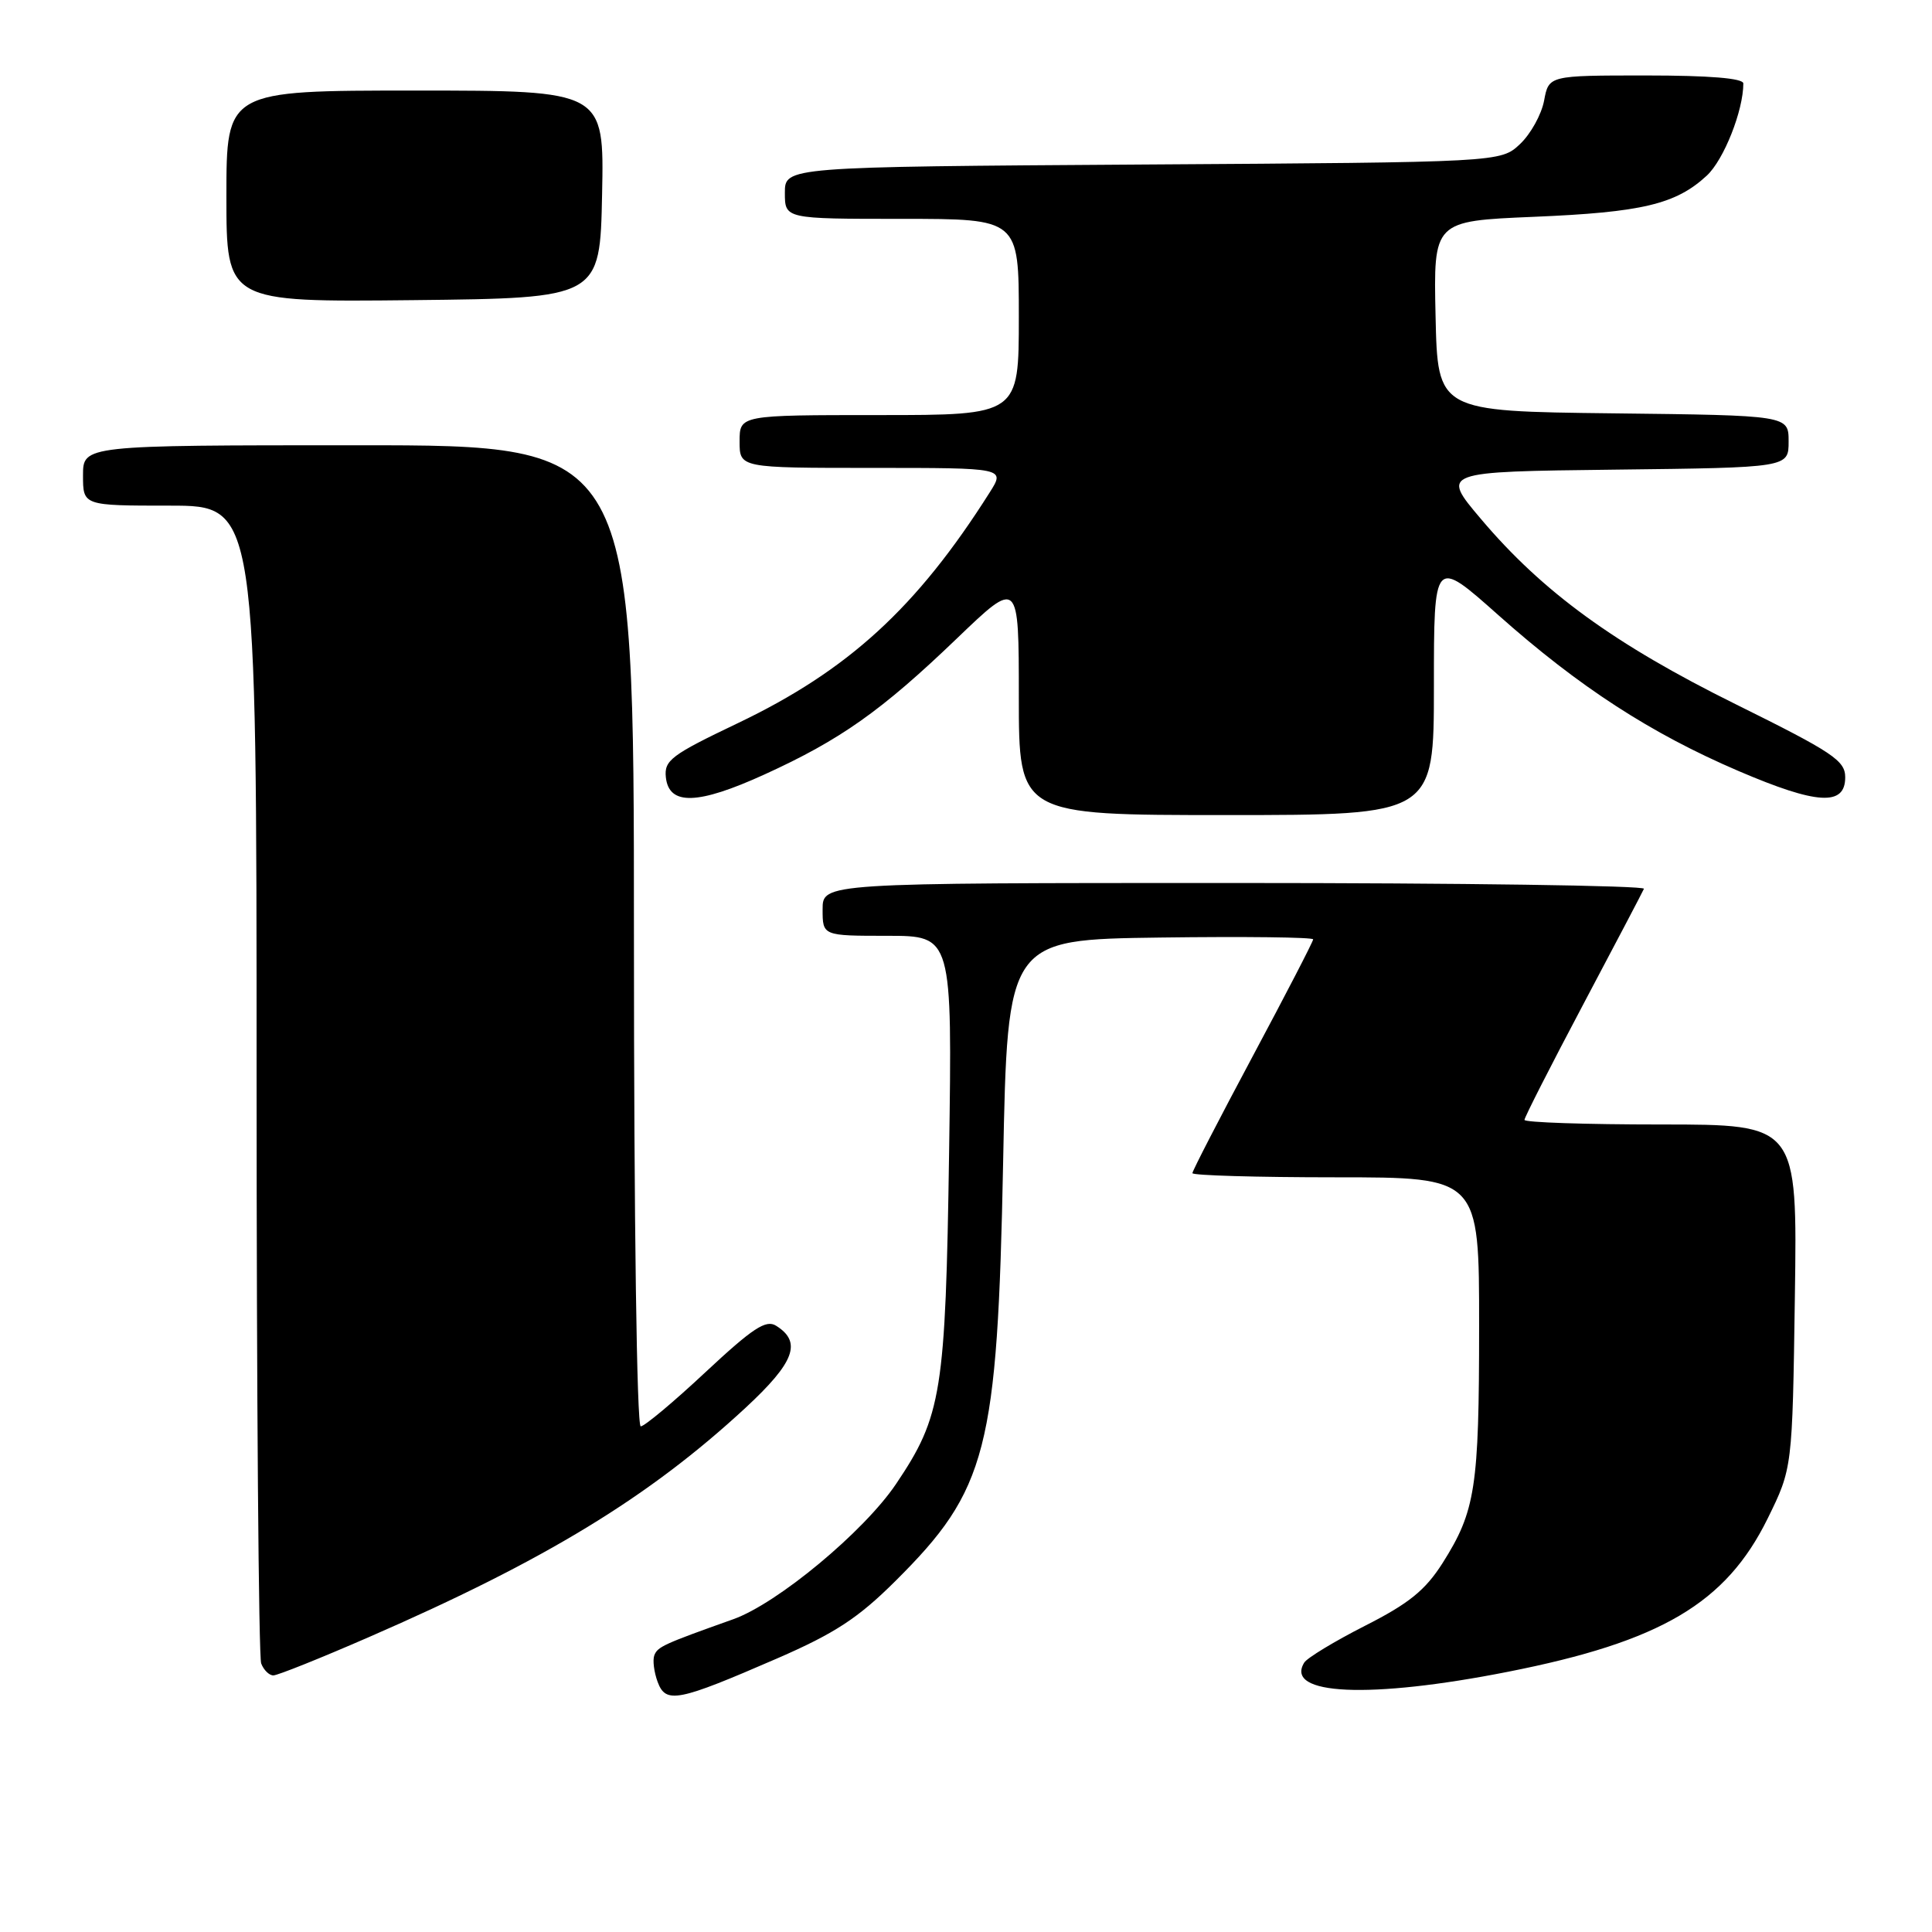<?xml version="1.0" encoding="UTF-8" standalone="no"?>
<!DOCTYPE svg PUBLIC "-//W3C//DTD SVG 1.1//EN" "http://www.w3.org/Graphics/SVG/1.1/DTD/svg11.dtd" >
<svg xmlns="http://www.w3.org/2000/svg" xmlns:xlink="http://www.w3.org/1999/xlink" version="1.1" viewBox="0 0 256 256">
 <g >
 <path fill="currentColor"
d=" M 103.00 219.74 C 110.63 216.42 113.70 214.41 118.61 209.53 C 130.82 197.40 132.17 192.19 132.92 154.00 C 133.50 124.50 133.50 124.50 153.75 124.23 C 164.89 124.08 174.00 124.19 174.00 124.47 C 174.00 124.75 170.40 131.71 166.00 139.94 C 161.60 148.17 158.00 155.15 158.00 155.45 C 158.00 155.75 166.55 156.00 177.00 156.00 C 196.00 156.00 196.00 156.00 195.99 175.75 C 195.99 197.15 195.51 200.22 191.14 207.13 C 188.85 210.72 186.70 212.47 180.88 215.42 C 176.83 217.48 173.20 219.68 172.82 220.30 C 170.14 224.63 181.49 225.14 199.81 221.52 C 220.09 217.52 228.69 212.44 234.22 201.22 C 237.50 194.55 237.50 194.55 237.83 171.78 C 238.16 149.00 238.16 149.00 220.08 149.00 C 210.14 149.00 202.00 148.73 202.00 148.39 C 202.00 148.06 205.49 141.20 209.75 133.16 C 214.01 125.12 217.65 118.19 217.83 117.77 C 218.02 117.35 193.60 117.00 163.58 117.00 C 109.00 117.00 109.00 117.00 109.00 120.50 C 109.00 124.00 109.00 124.00 117.59 124.00 C 126.18 124.00 126.18 124.00 125.76 152.75 C 125.29 184.50 124.79 187.63 118.74 196.62 C 114.49 202.94 103.01 212.48 97.15 214.56 C 87.91 217.85 87.14 218.20 86.70 219.34 C 86.46 219.98 86.66 221.56 87.14 222.86 C 88.23 225.79 89.78 225.48 103.00 219.74 Z  M 48.87 216.93 C 72.30 206.73 86.00 198.38 98.80 186.53 C 105.29 180.51 106.29 177.83 102.84 175.67 C 101.50 174.82 99.75 175.97 93.49 181.81 C 89.26 185.77 85.39 189.00 84.90 189.00 C 84.38 189.00 84.00 161.78 84.00 124.00 C 84.00 59.00 84.00 59.00 47.50 59.00 C 11.00 59.00 11.00 59.00 11.00 63.00 C 11.00 67.00 11.00 67.00 22.50 67.00 C 34.00 67.00 34.00 67.00 34.00 142.92 C 34.00 184.67 34.27 219.55 34.61 220.42 C 34.94 221.29 35.67 222.00 36.22 222.00 C 36.78 222.00 42.47 219.72 48.87 216.93 Z  M 190.00 90.95 C 190.00 73.91 190.00 73.91 198.51 81.48 C 209.22 91.01 218.73 97.18 230.38 102.17 C 240.79 106.63 244.50 106.84 244.50 103.00 C 244.50 100.78 242.89 99.70 230.00 93.32 C 213.95 85.38 204.40 78.44 196.22 68.75 C 190.93 62.50 190.93 62.50 213.97 62.23 C 237.00 61.96 237.00 61.96 237.00 58.50 C 237.00 55.04 237.00 55.04 213.75 54.77 C 190.50 54.50 190.50 54.50 190.22 41.89 C 189.94 29.29 189.94 29.29 203.22 28.73 C 217.60 28.13 222.05 27.07 226.16 23.27 C 228.42 21.17 231.00 14.66 231.00 11.06 C 231.00 10.37 226.50 10.00 218.11 10.00 C 205.22 10.00 205.22 10.00 204.60 13.34 C 204.25 15.18 202.82 17.76 201.41 19.09 C 198.84 21.50 198.84 21.50 151.42 21.80 C 104.00 22.11 104.00 22.11 104.00 25.55 C 104.00 29.00 104.00 29.00 119.50 29.00 C 135.00 29.00 135.00 29.00 135.00 42.00 C 135.00 55.00 135.00 55.00 116.50 55.00 C 98.00 55.00 98.00 55.00 98.00 58.50 C 98.00 62.00 98.00 62.00 115.60 62.00 C 133.20 62.00 133.20 62.00 131.14 65.25 C 121.49 80.51 112.38 88.85 97.73 95.84 C 88.93 100.04 87.99 100.75 88.23 103.00 C 88.64 106.76 92.46 106.65 101.30 102.62 C 111.35 98.04 116.80 94.19 126.75 84.64 C 135.00 76.72 135.00 76.72 135.00 92.36 C 135.00 108.00 135.00 108.00 162.50 108.00 C 190.00 108.00 190.00 108.00 190.00 90.95 Z  M 79.78 25.75 C 80.06 12.00 80.06 12.00 55.03 12.00 C 30.00 12.00 30.00 12.00 30.00 26.02 C 30.00 40.03 30.00 40.03 54.75 39.77 C 79.50 39.50 79.50 39.50 79.78 25.75 Z "/>
</g>
</svg>